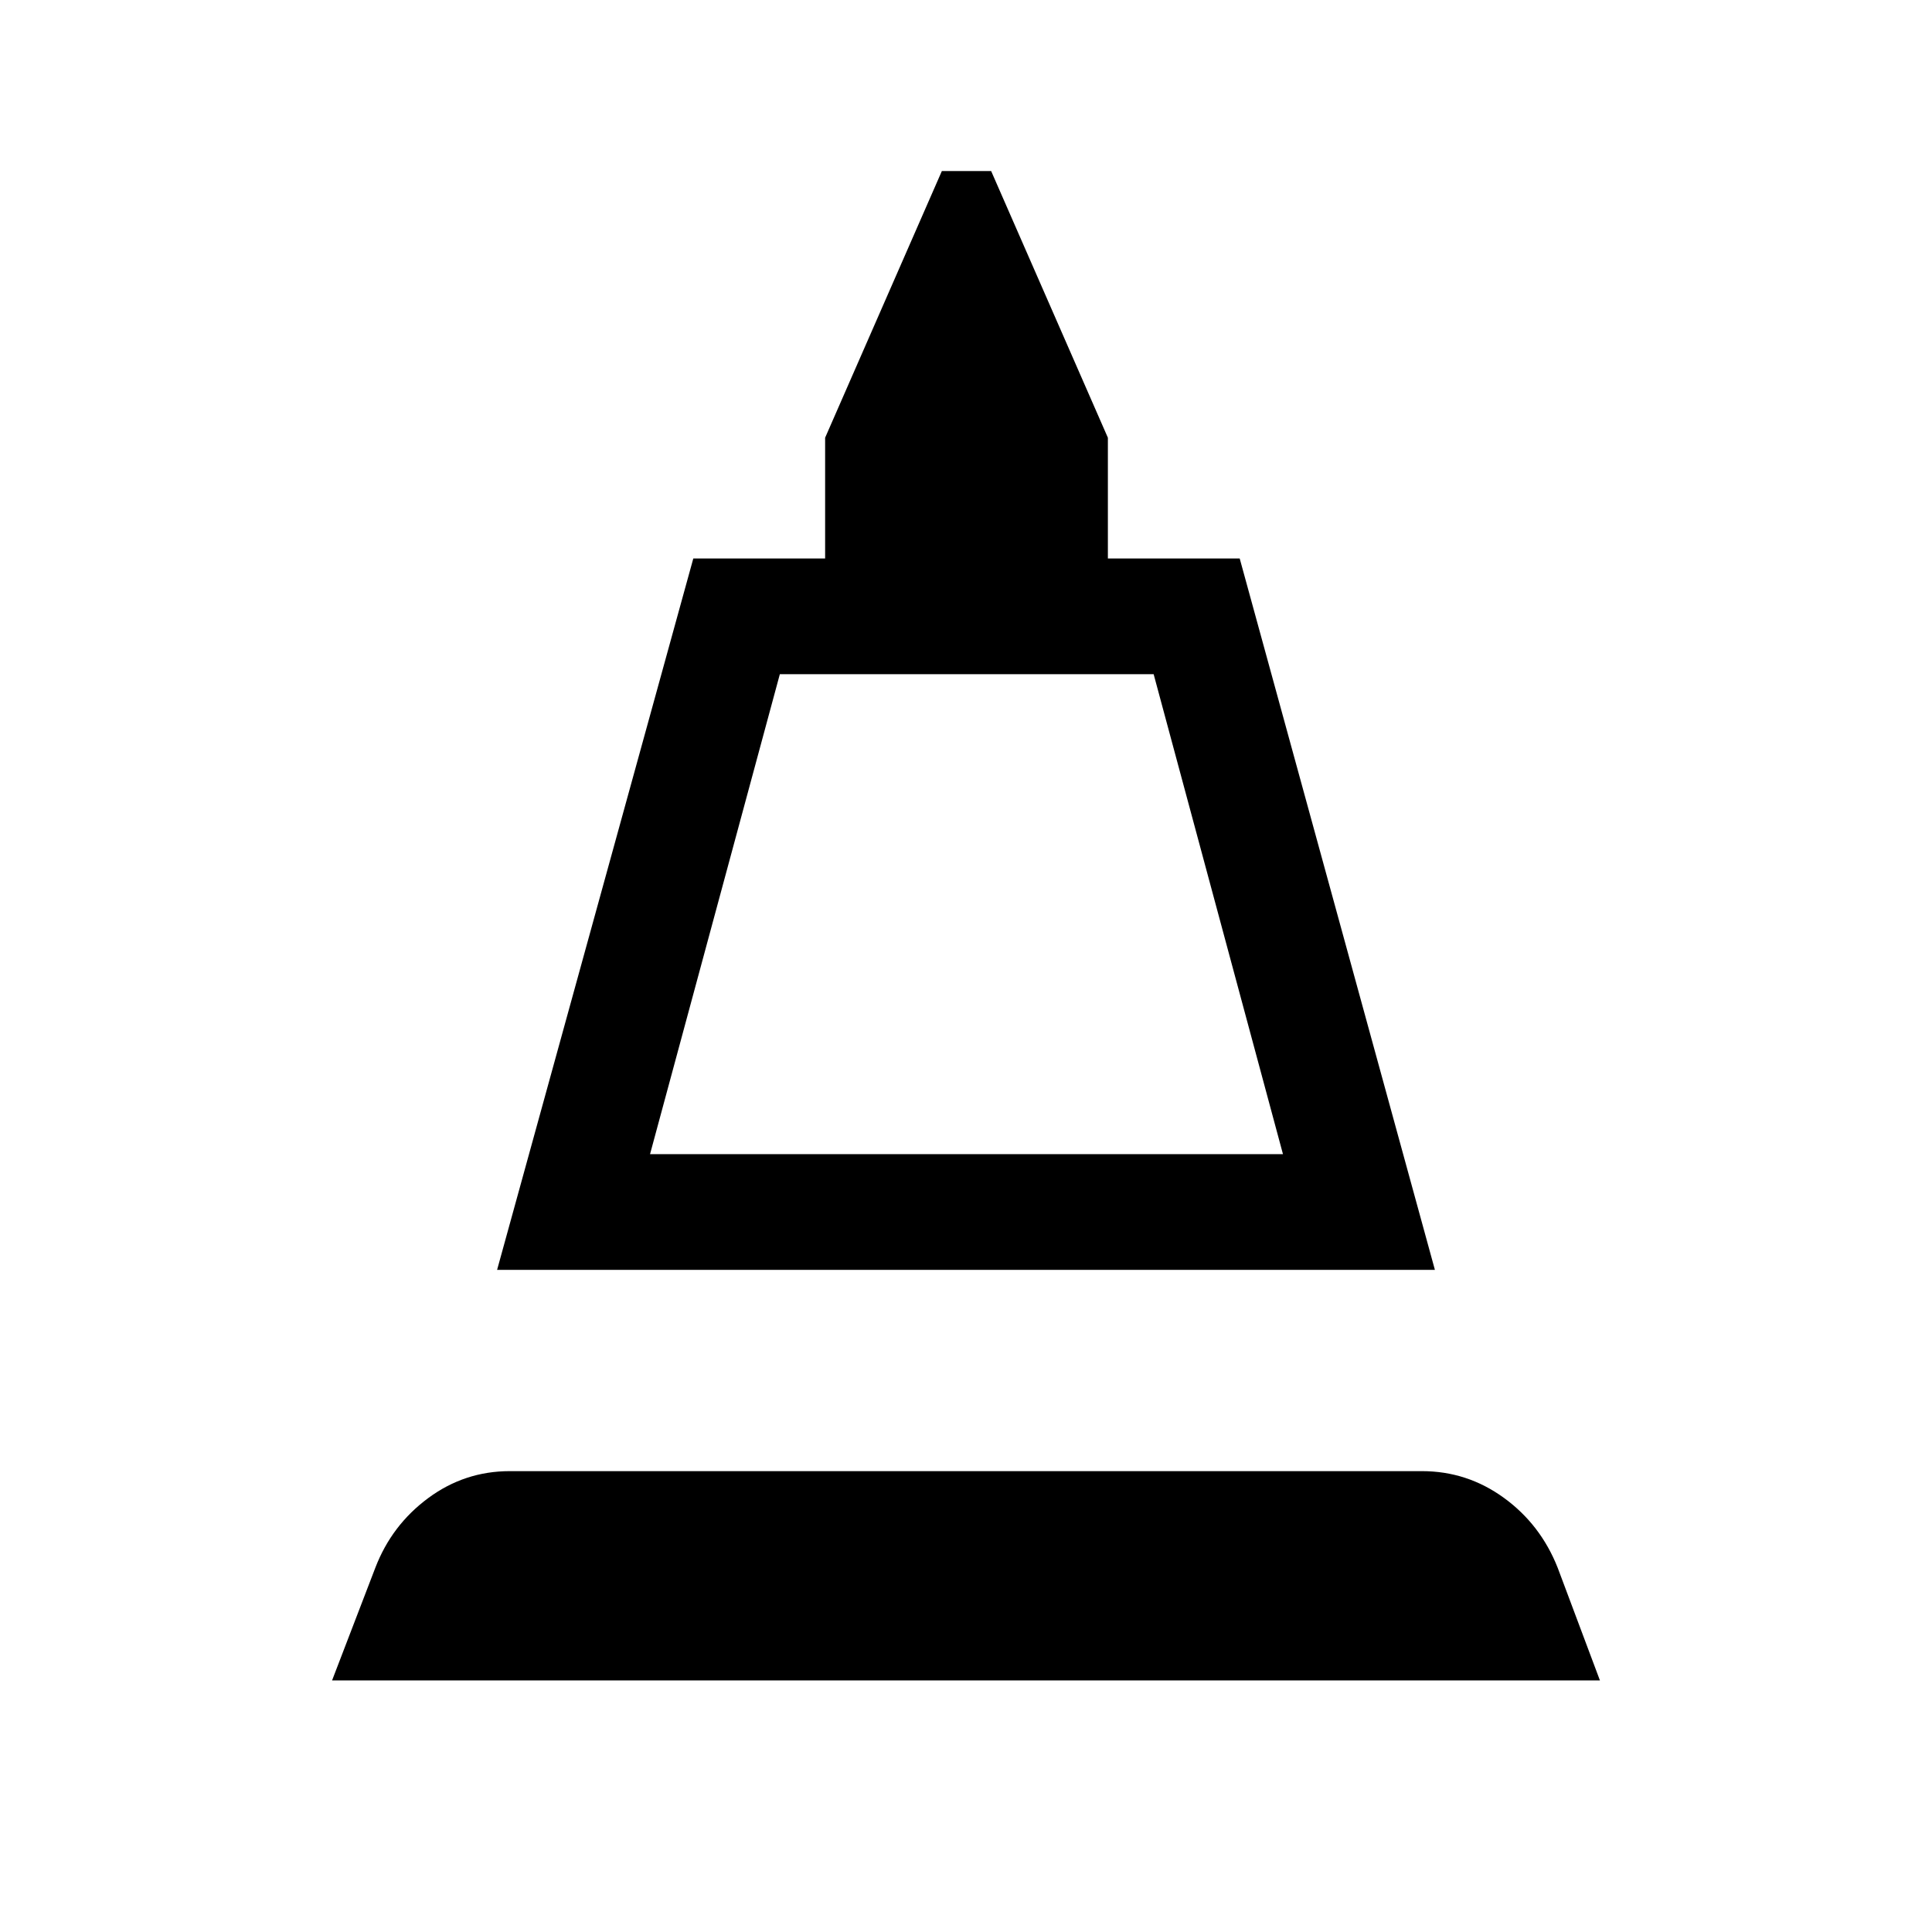 <svg xmlns="http://www.w3.org/2000/svg" height="48" viewBox="0 -960 960 960" width="48"><path d="m247-329 97.5-353.5H410v-60L468-875h24.5l58 132.5v60H616L713-329H247Zm76-57.5h314.5L573.24-625H387.5L323-386.5ZM165-125l21.5-56q8.14-21.18 26.25-34.59Q230.87-229 253.32-229h453.23q22.45 0 40.7 13.25Q765.5-202.5 774-181l21 56H165Zm158-261.5h314.5H323Z"/></svg>